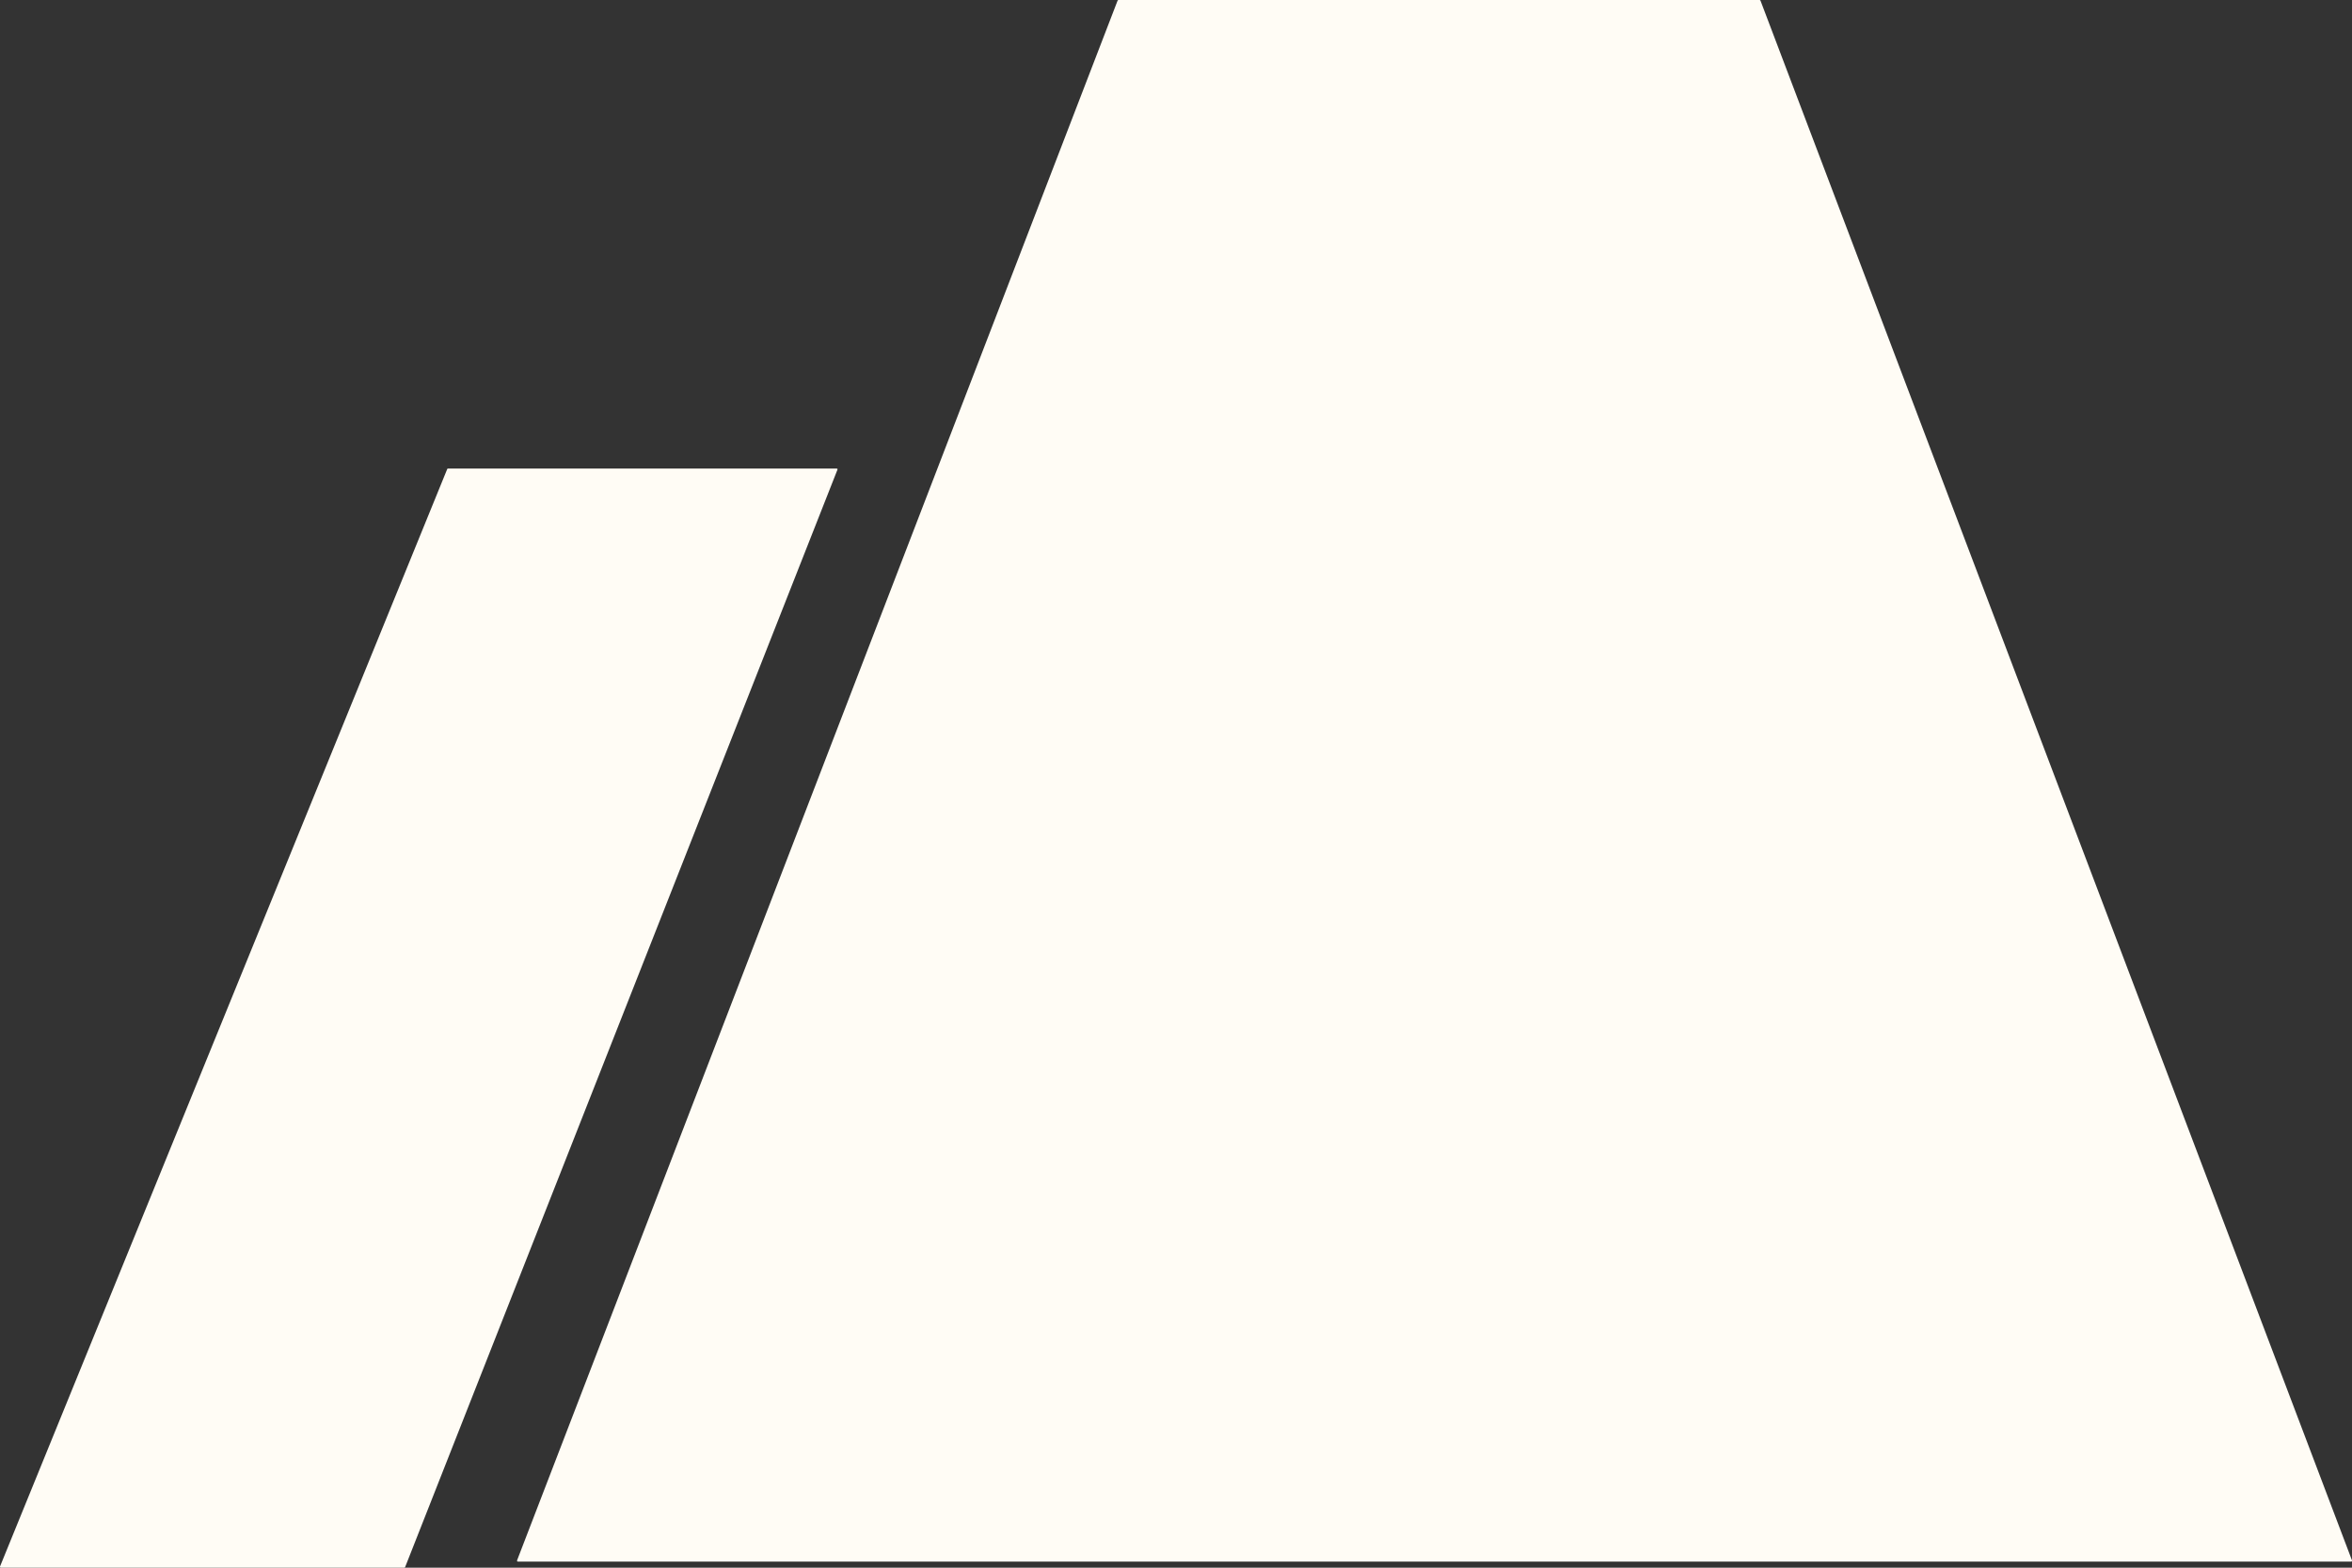 <svg width="12" height="8" viewBox="0 0 12 8" fill="none" xmlns="http://www.w3.org/2000/svg">
<rect x="0" y="0" width="12" height="8" fill="#333333" stroke="none"/>
<path fill-rule="evenodd" clip-rule="evenodd" d="M2.643 7.969C2.64 7.969 2.637 7.966 2.638 7.963L5.702 0.003C5.703 0.001 5.705 0 5.707 0H8.977C8.979 0 8.981 0.001 8.982 0.003L12 7.963C12.001 7.966 11.998 7.969 11.995 7.969H2.735H2.643ZM0.005 8C0.001 8 -0.001 7.997 0 7.994L2.282 2.393C2.282 2.392 2.284 2.391 2.286 2.391H4.268C4.272 2.391 4.274 2.394 4.273 2.396L2.067 7.997C2.066 7.999 2.064 8 2.062 8H0.005Z" fill="#FFFCF5"/>
</svg>
